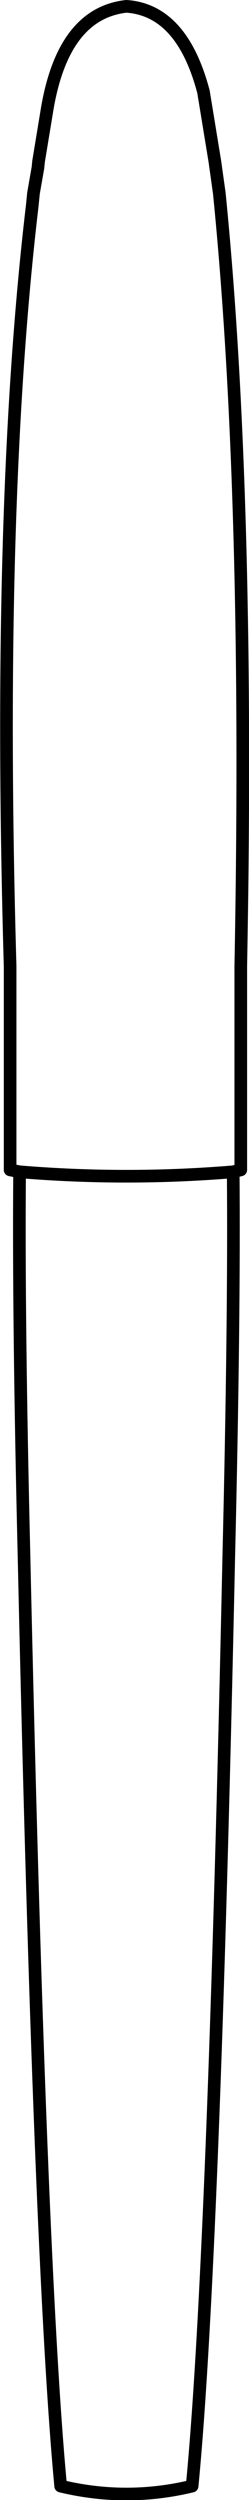 <?xml version="1.0" encoding="UTF-8" standalone="no"?>
<svg xmlns:xlink="http://www.w3.org/1999/xlink" height="197.35px" width="19.7px" xmlns="http://www.w3.org/2000/svg">
  <g transform="matrix(1.0, 0.0, 0.0, 1.0, 10.0, 111.25)">
    <path d="M-8.45 -18.75 L-9.2 -18.9 -9.2 -35.0 Q-10.25 -71.3 -7.45 -95.0 L-7.35 -96.0 -7.0 -98.0 -6.95 -98.5 -6.25 -102.75 Q-4.95 -110.2 0.0 -110.75 4.4 -110.45 6.1 -104.0 L7.0 -98.5 7.35 -96.0 Q9.75 -72.05 9.05 -35.0 L9.05 -18.9 8.45 -18.75 Q8.55 -7.15 8.1 11.6 6.9 67.5 5.2 85.0 0.0 86.25 -5.2 85.0 -6.85 67.5 -8.1 11.6 -8.55 -7.1 -8.45 -18.75 0.0 -18.05 8.45 -18.75 0.0 -18.05 -8.45 -18.75" fill="#ffffff" fill-opacity="0.0" fill-rule="evenodd" stroke="none"/>
    <path d="M-8.45 -18.75 L-9.2 -18.9 -9.2 -35.0 Q-10.25 -71.3 -7.45 -95.0 L-7.35 -96.0 -7.0 -98.0 -6.95 -98.5 -6.25 -102.75 Q-4.95 -110.2 0.0 -110.75 4.4 -110.45 6.1 -104.0 L7.0 -98.5 7.35 -96.0 Q9.75 -72.05 9.05 -35.0 L9.05 -18.9 8.45 -18.75 Q8.55 -7.15 8.1 11.6 6.9 67.5 5.2 85.0 0.0 86.25 -5.2 85.0 -6.85 67.5 -8.1 11.6 -8.55 -7.1 -8.45 -18.75 0.0 -18.05 8.45 -18.75" fill="none" stroke="#000000" stroke-linecap="round" stroke-linejoin="round" stroke-width="1.0"/>
  </g>
</svg>

